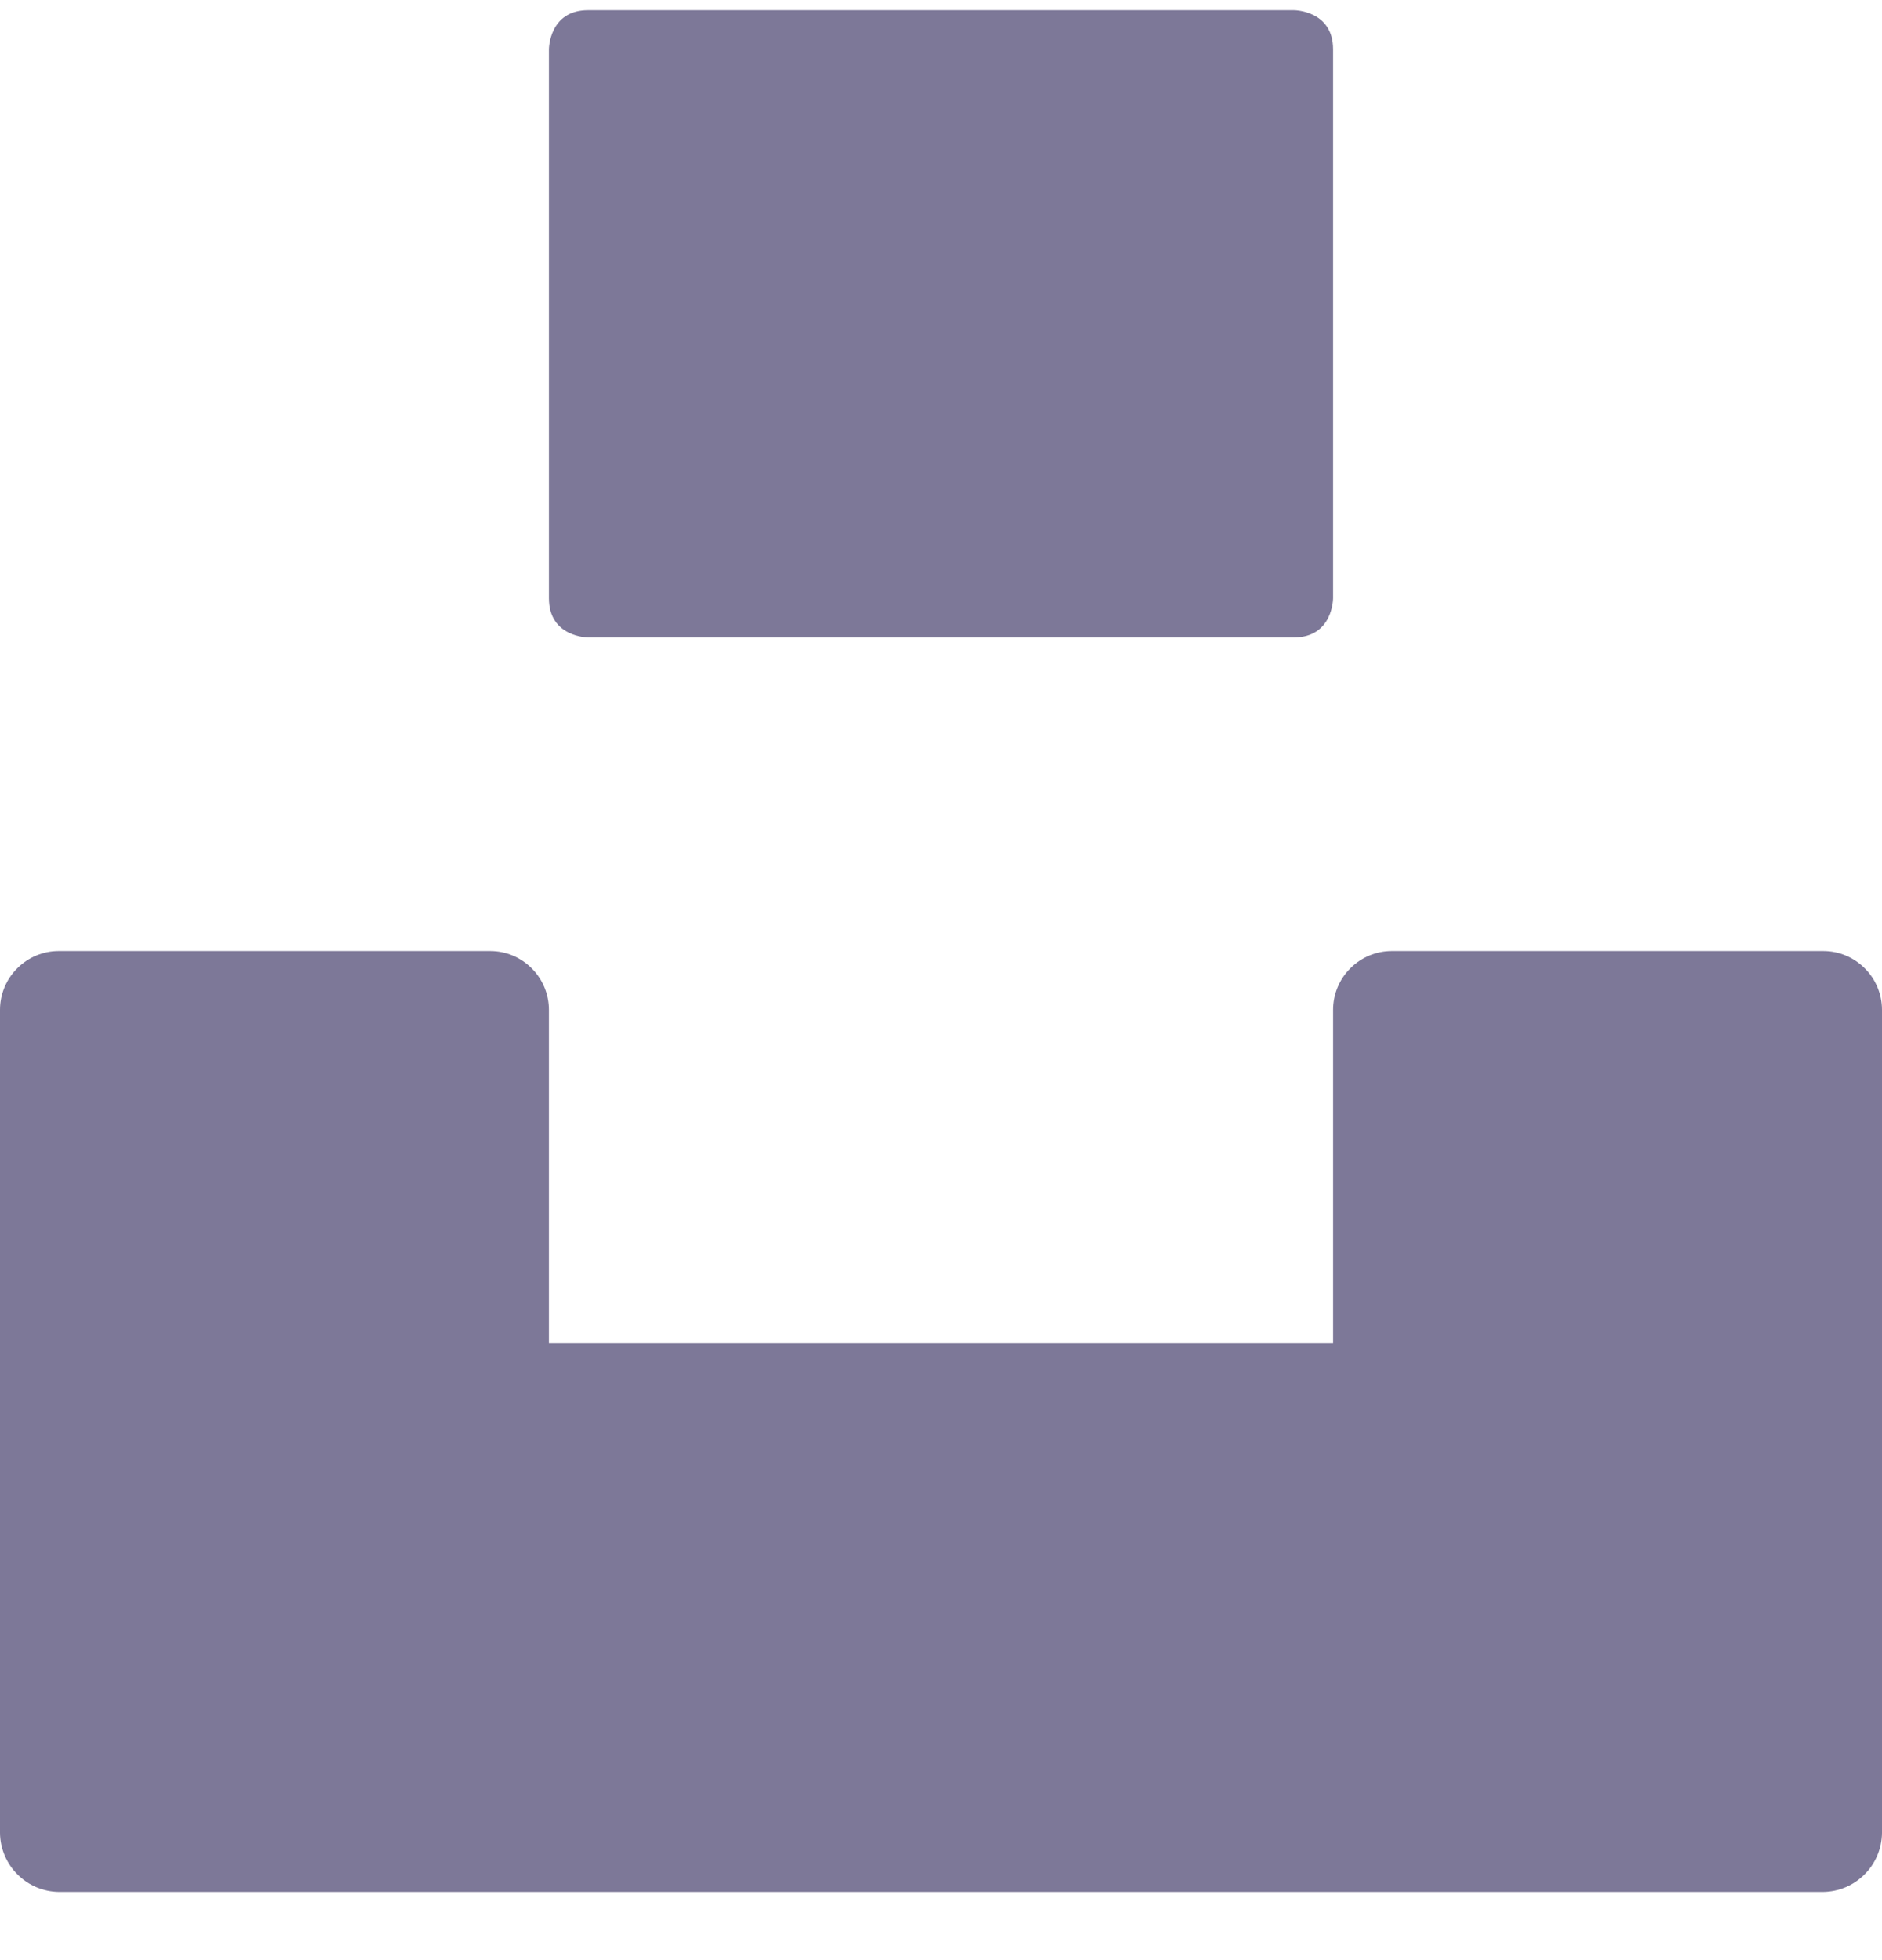 <svg width="24" height="25" viewBox="0 0 24 25" fill="none" xmlns="http://www.w3.org/2000/svg">
<path d="M23.25 12.13H17.75C17.551 12.13 17.36 12.209 17.22 12.35C17.079 12.49 17 12.681 17 12.88V17.13H7V12.88C7 12.681 6.921 12.49 6.78 12.35C6.64 12.209 6.449 12.13 6.25 12.13H0.75C0.551 12.13 0.36 12.209 0.22 12.35C0.079 12.49 0 12.681 0 12.88V23.38C0.003 23.578 0.082 23.767 0.223 23.907C0.363 24.048 0.552 24.127 0.75 24.13H23.25C23.448 24.127 23.637 24.048 23.777 23.907C23.918 23.767 23.997 23.578 24 23.38V12.88C24 12.681 23.921 12.49 23.78 12.35C23.64 12.209 23.449 12.13 23.25 12.13Z" fill="#7D7898"/>
<path d="M7.5 0.13H16.5C16.5 0.13 17 0.13 17 0.63V7.63C17 7.63 17 8.13 16.5 8.13H7.5C7.5 8.13 7 8.13 7 7.63V0.63C7 0.63 7 0.13 7.5 0.13Z" fill="#7D7898"/>
</svg>

